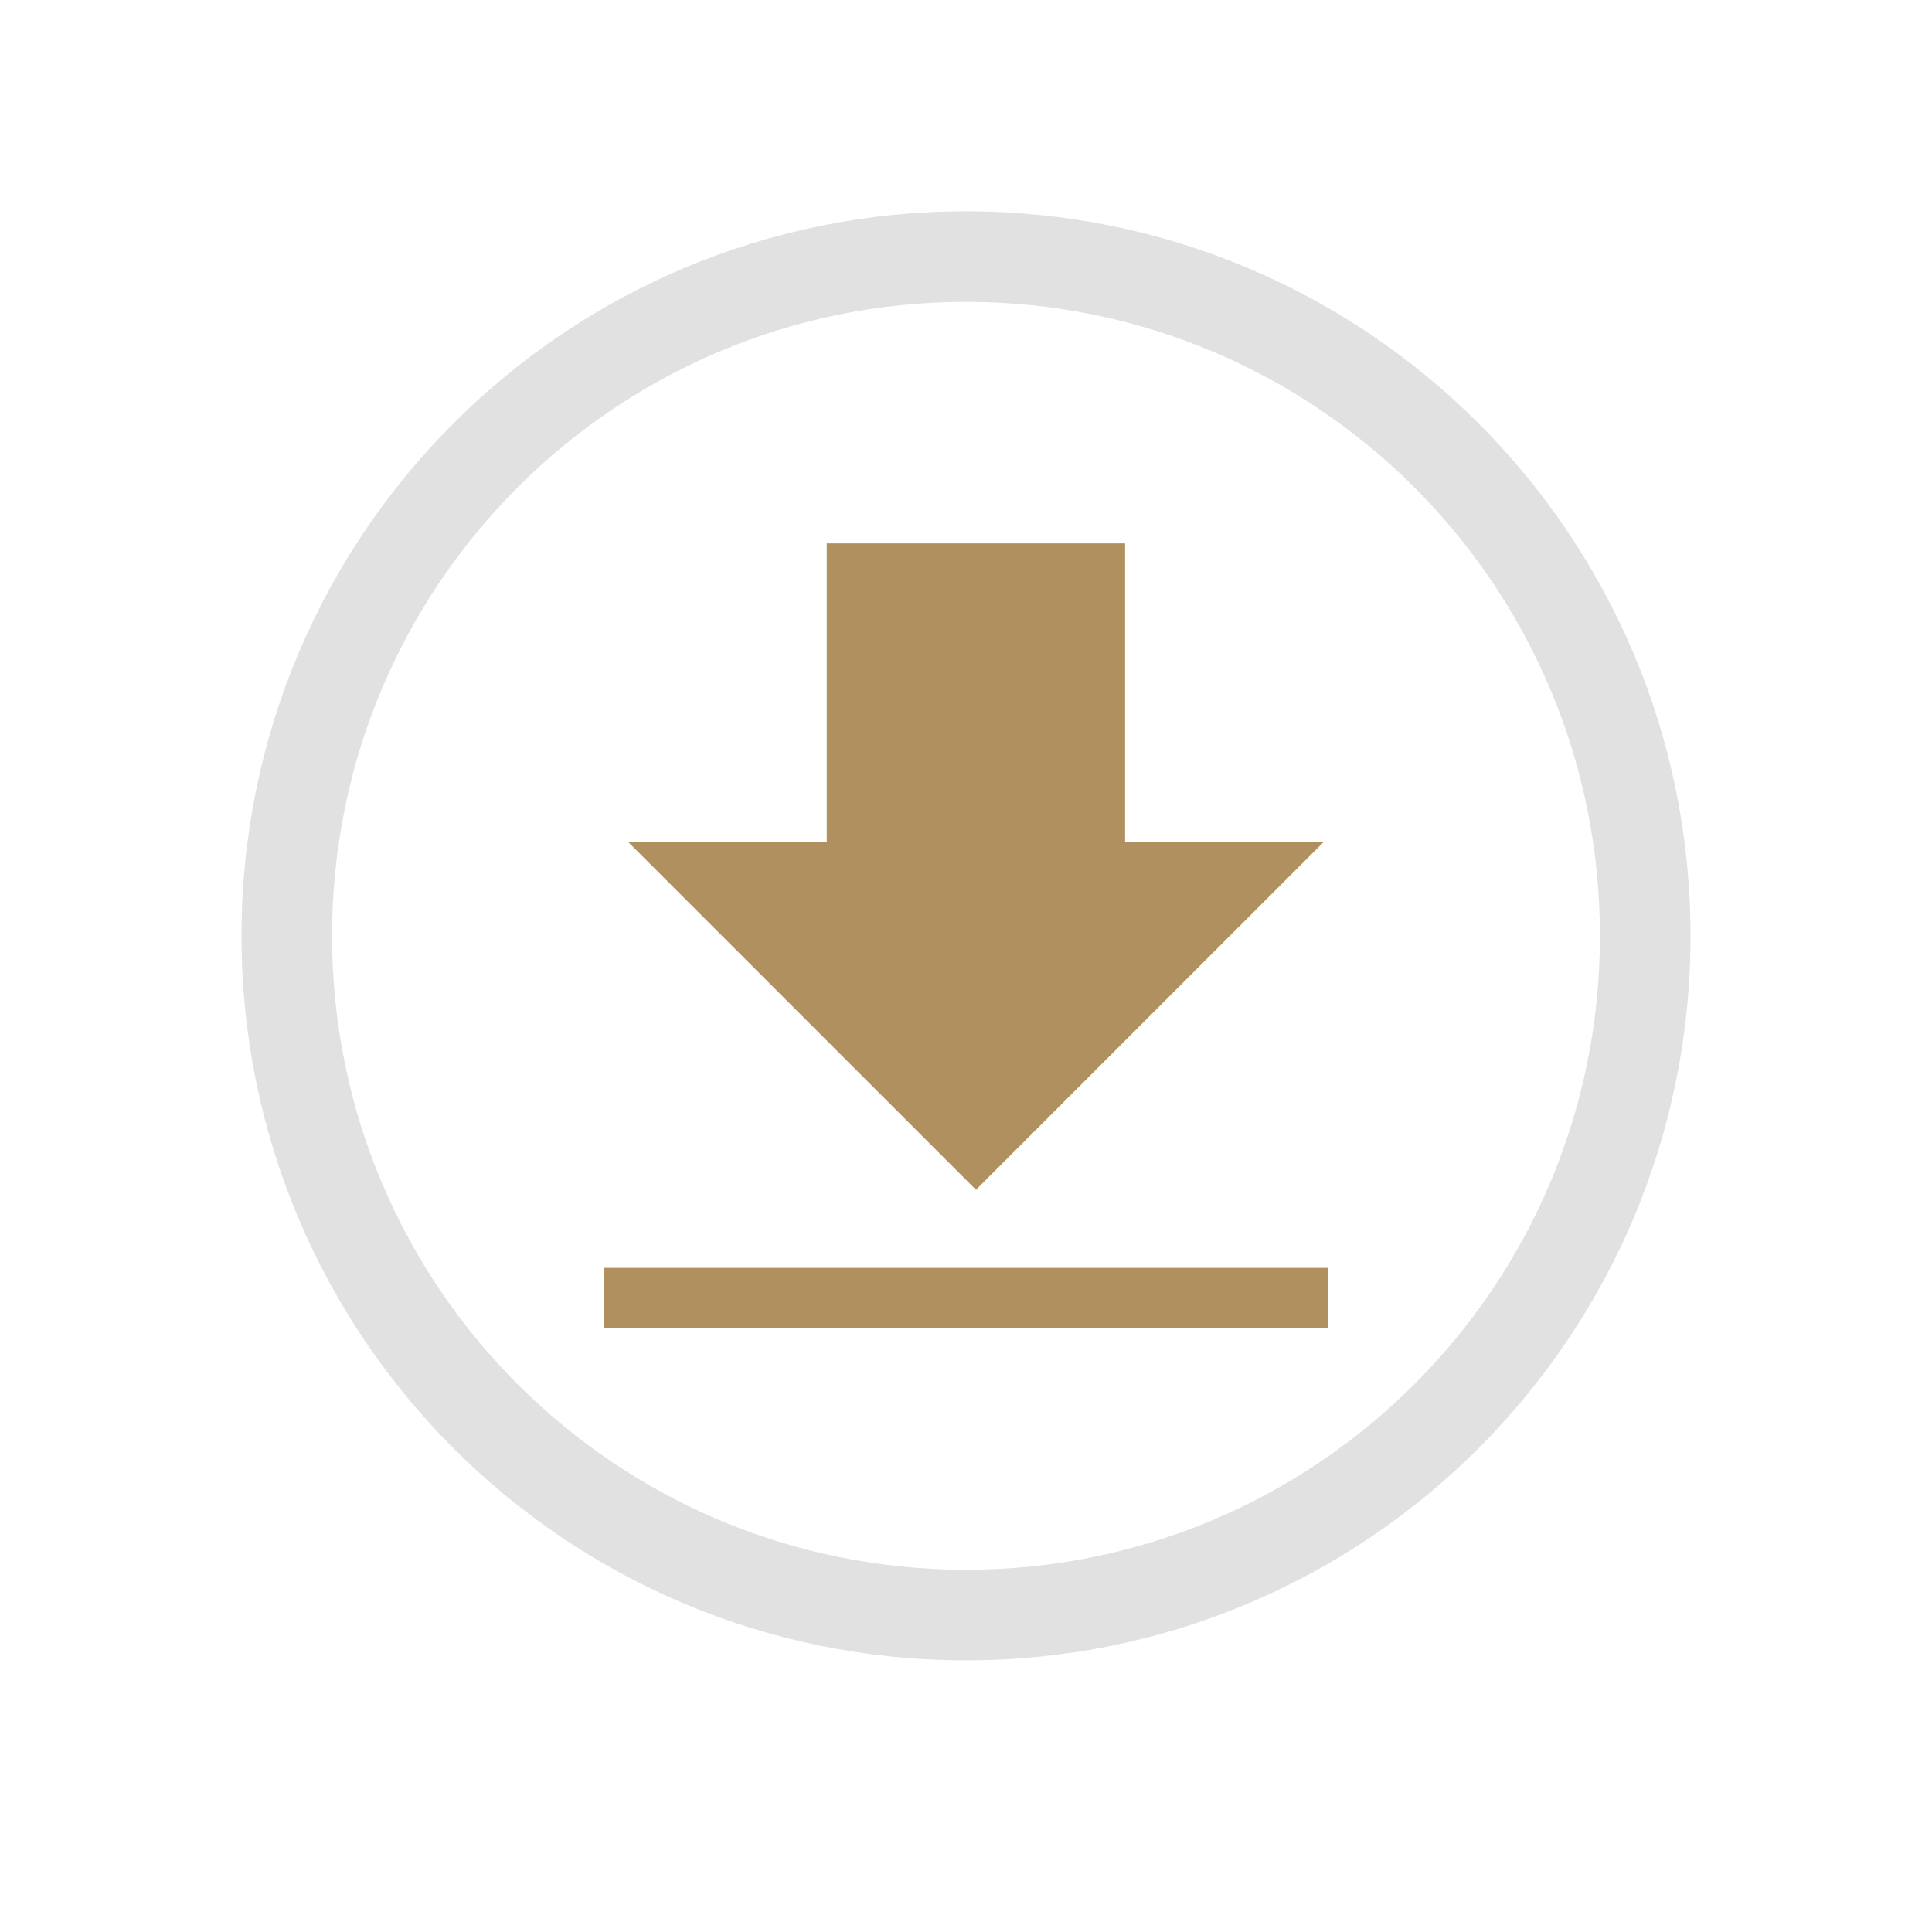 <?xml version="1.0" encoding="UTF-8" standalone="no"?>
<svg
   width="32"
   height="32"
   version="1.1"
   id="svg12"
   sodipodi:docname="kget.svg"
   inkscape:version="1.2.2 (b0a8486541, 2022-12-01)"
   xmlns:inkscape="http://www.inkscape.org/namespaces/inkscape"
   xmlns:sodipodi="http://sodipodi.sourceforge.net/DTD/sodipodi-0.dtd"
   xmlns:xlink="http://www.w3.org/1999/xlink"
   xmlns="http://www.w3.org/2000/svg"
   xmlns:svg="http://www.w3.org/2000/svg"
   xmlns:rdf="http://www.w3.org/1999/02/22-rdf-syntax-ns#"
   xmlns:cc="http://creativecommons.org/ns#"
   xmlns:dc="http://purl.org/dc/elements/1.1/">
  <style
     id="current-color-scheme"
     type="text/css">.ColorScheme-Text { color:#d6dbf1; }
</style>
  <defs
     id="defs16">
    <linearGradient
       id="c"
       y1="13"
       y2="33"
       x2="0"
       gradientUnits="userSpaceOnUse"
       gradientTransform="matrix(1,0,0,-1,384.57,547.8)">
      <stop
         stop-color="#197cf1"
         id="stop12" />
      <stop
         offset="1"
         stop-color="#20bcfa"
         id="stop14" />
    </linearGradient>
    <linearGradient
       xlink:href="#c"
       id="d"
       y1="14"
       y2="33"
       x2="0"
       gradientUnits="userSpaceOnUse"
       gradientTransform="matrix(1,0,0,-1,-8,37)" />
    <linearGradient
       id="linearGradient917"
       y1="13"
       y2="33"
       x2="0"
       gradientUnits="userSpaceOnUse"
       gradientTransform="matrix(1,0,0,-1,384.57,547.8)">
      <stop
         stop-color="#197cf1"
         id="stop913" />
      <stop
         offset="1"
         stop-color="#20bcfa"
         id="stop915" />
    </linearGradient>
  </defs>
  <sodipodi:namedview
     pagecolor="#333333"
     bordercolor="#000000"
     borderopacity="1"
     objecttolerance="10"
     gridtolerance="10"
     guidetolerance="10"
     inkscape:pageopacity="0"
     inkscape:pageshadow="2"
     inkscape:window-width="1920"
     inkscape:window-height="1002"
     id="namedview14"
     showgrid="true"
     inkscape:zoom="9.8125005"
     inkscape:cx="32.76433"
     inkscape:cy="27.261145"
     inkscape:window-x="0"
     inkscape:window-y="0"
     inkscape:window-maximized="1"
     inkscape:current-layer="svg12"
     inkscape:document-rotation="0"
     inkscape:pagecheckerboard="true"
     inkscape:lockguides="false"
     inkscape:showpageshadow="true"
     inkscape:deskcolor="#404040">
    <inkscape:grid
       type="xygrid"
       id="grid849"
       originx="0"
       originy="2.7026367e-08" />
  </sodipodi:namedview>
  <g
     id="kget">
    <rect
       style="opacity:0.001;fill:#d1d5e9;fill-opacity:1"
       width="32"
       height="32"
       x="0"
       y="-2.7026367e-08"
       id="rect7" />
    <path
       style="color:#d1d5e9;fill:#e1e1e1;fill-opacity:1;stroke-width:1.5"
       d="M 16,3.5 C 9.364,3.5 4,8.864 4,15.5 4,22.136 9.364,27.5 16,27.5 22.636,27.5 28,22.136 28,15.5 28,8.864 22.636,3.5 16,3.5 Z M 16,5 C 21.805,5 26.5,9.695 26.5,15.5 26.5,21.305 21.805,26 16,26 10.195,26 5.5,21.305 5.5,15.5 5.5,9.695 10.195,5 16,5 Z m 1.125,8.578 v 0 0 0 0 0 c 0,0 -0.051,0.012 0,0 z m -1.171,6.75 z"
       id="path58-3"
       sodipodi:nodetypes="ssssssssssccccccccccccccccc"
       class="ColorScheme-Text" />
    <path
       d="M 16.165,19.706 10.4,13.941 h 3.294 V 9 h 4.941 v 4.941 h 3.294 z M 22,21 v 1 H 10 v -1 z"
       id="path1884"
       sodipodi:nodetypes="ccccccccccccc"
       style="mix-blend-mode:normal;fill:#af905e;fill-opacity:1;fill-rule:nonzero;stroke-width:0.824" />
  </g>
  <g
     id="22-22-kget"
     transform="translate(32,9.998)">
    <rect
       style="opacity:0.001;fill:#d1d5e9;fill-opacity:1"
       width="22"
       height="22"
       x="0"
       y="2.7026367e-08"
       id="rect2" />
    <path
       sodipodi:nodetypes="cscscsssss"
       inkscape:connector-curvature="0"
       style="color:#d1d5e9;fill:#e1e1e1;fill-opacity:1;stroke:none"
       d="M 11,3 C 6.582,3 3,6.582 3,11 3,15.418 6.582,19 11,19 15.418,19 19,15.418 19,11 19,6.582 15.418,3 11,3 Z m 0,1.407 c 3.866,0 6.593,2.863 6.593,6.729 0,3.866 -2.727,6.458 -6.593,6.458 C 7.134,17.593 4.542,14.866 4.542,11 4.542,7.134 7.134,4.407 11,4.407 Z"
       class="ColorScheme-Text"
       id="path7" />
    <path
       d="M 11,14 7.5,10 h 2 V 6 h 3 v 4 h 2 z m 3.5,1 v 1 h -7 v -1 z"
       id="path1884-3"
       sodipodi:nodetypes="ccccccccccccc"
       style="mix-blend-mode:normal;fill:#af905e;fill-opacity:1;fill-rule:nonzero;stroke-width:0.633" />
  </g>
</svg>

